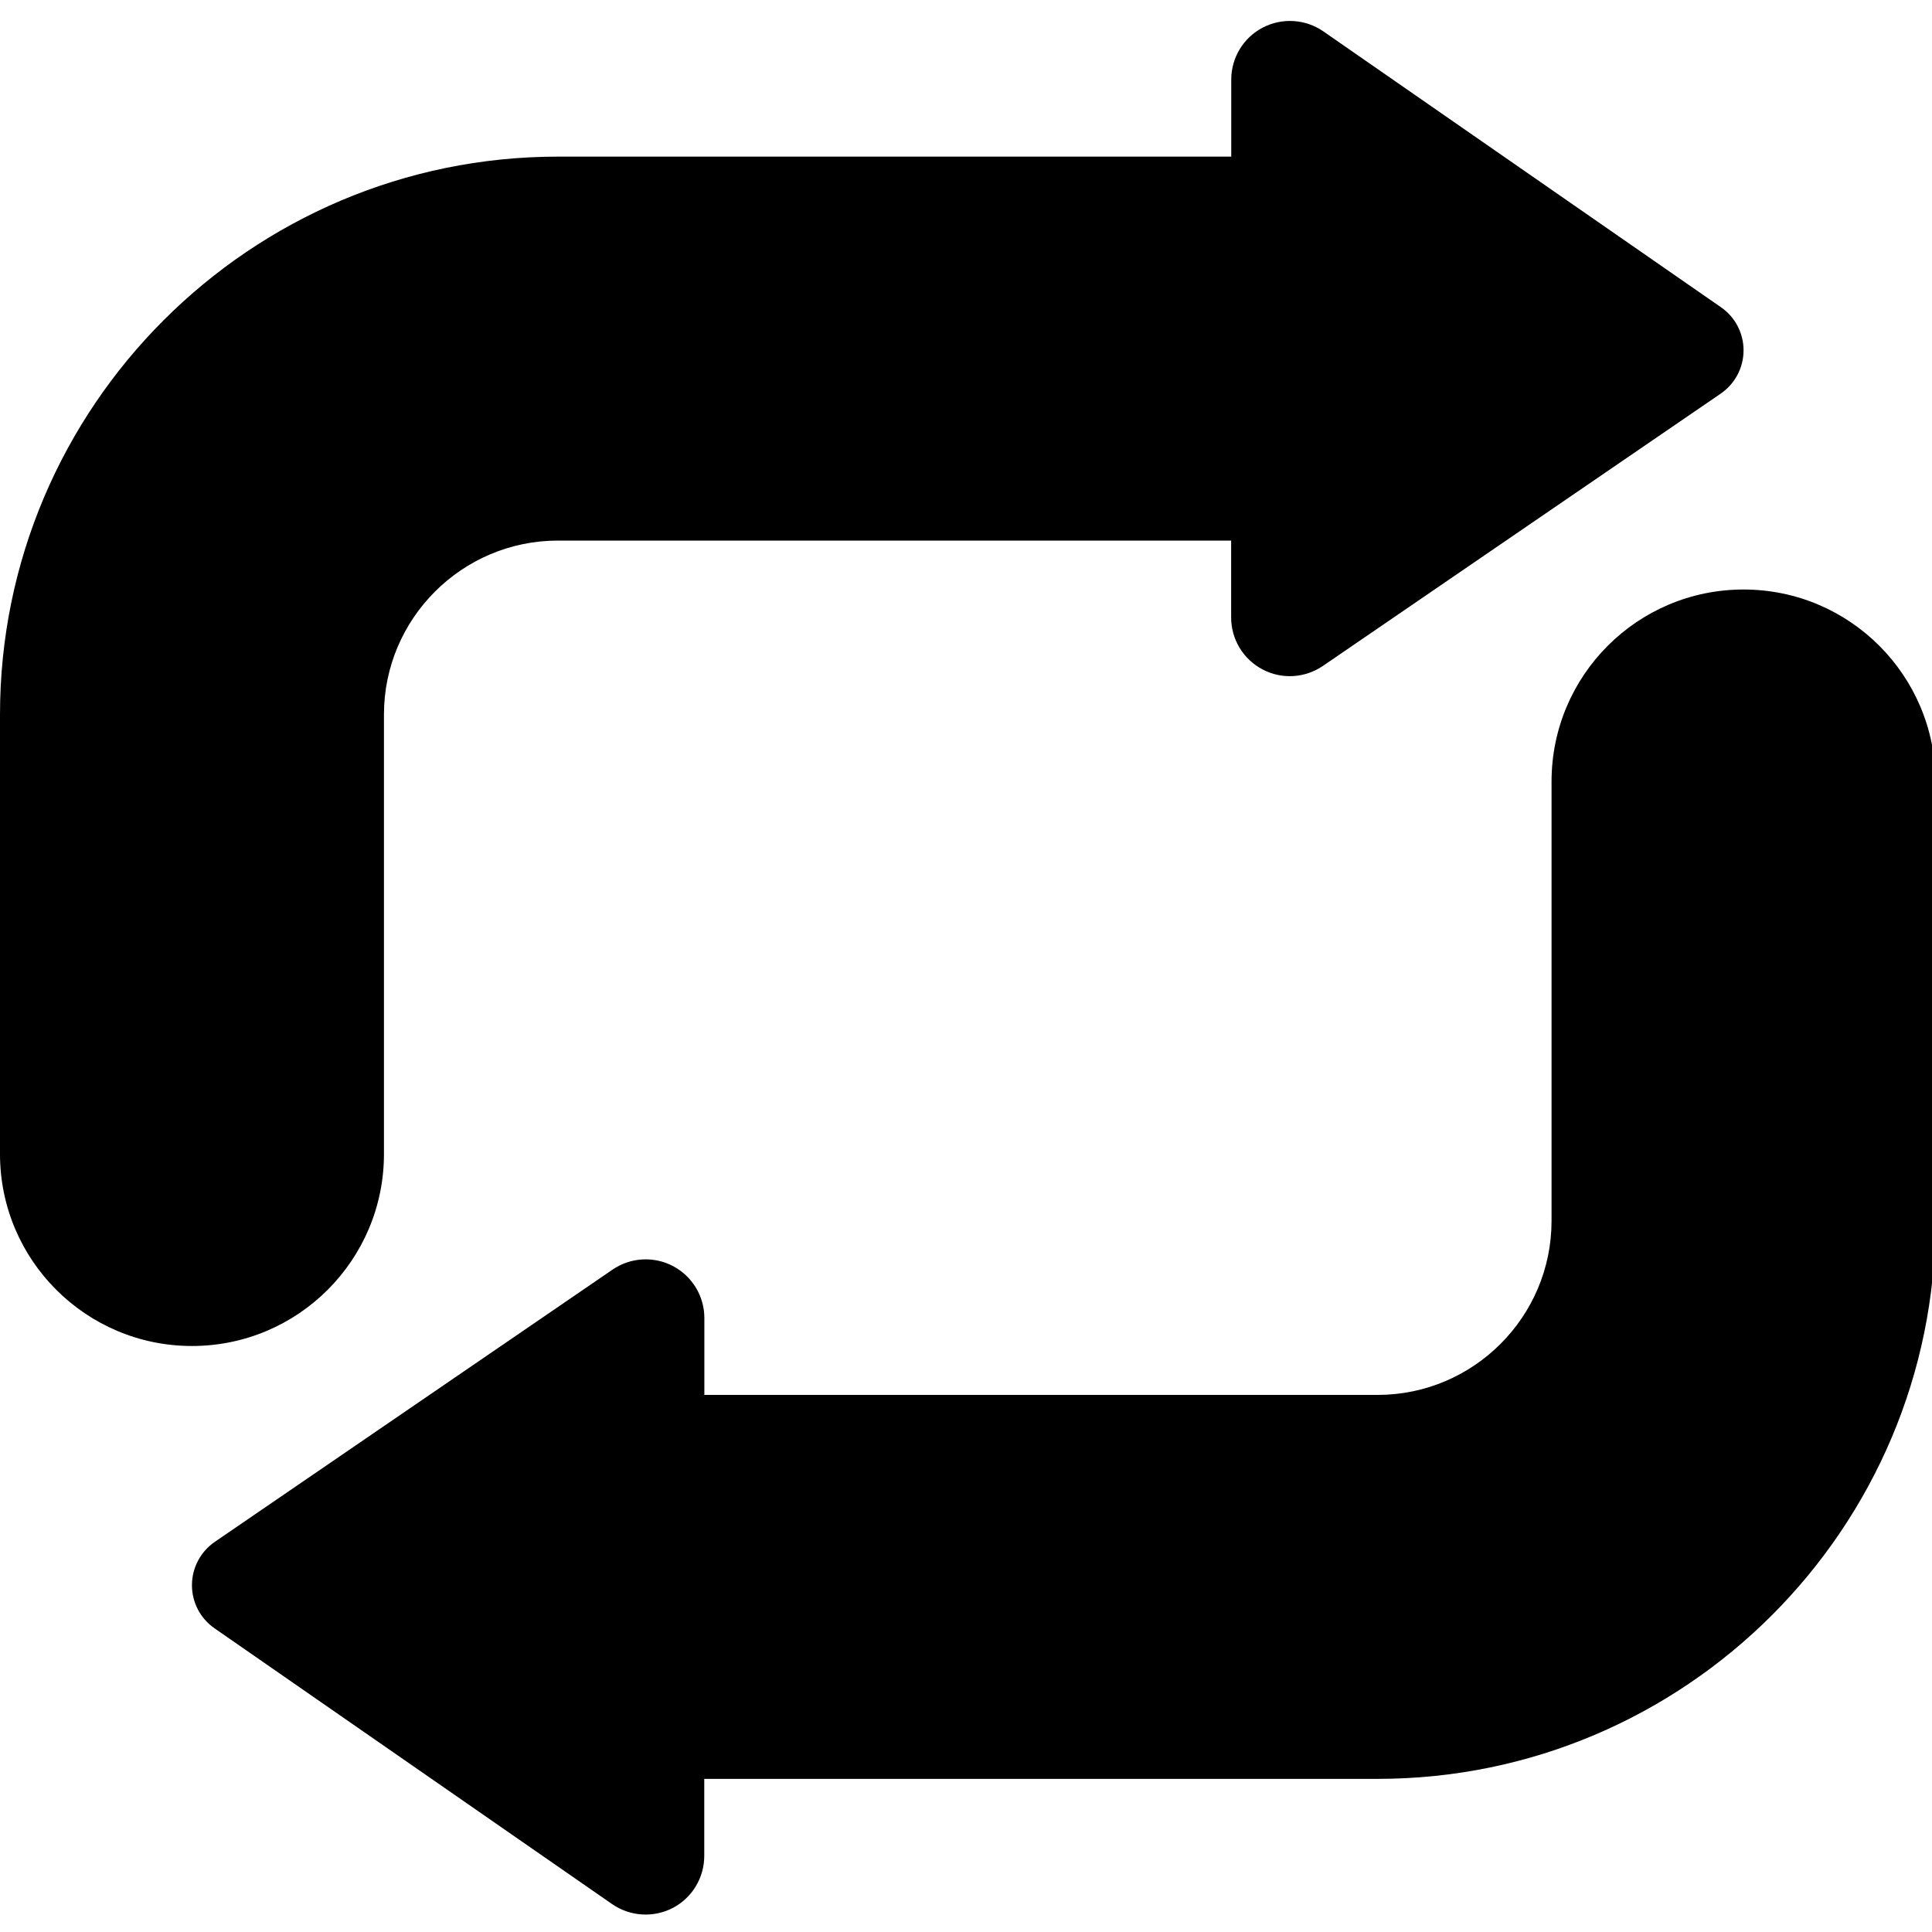 <svg height="18" width="18" xmlns="http://www.w3.org/2000/svg" viewBox="0 0 490 490">
	<g>
		<path d="M97.38,292.692V181.229c0-24.324,19.792-44.125,44.134-44.125h170.733v19.506
			c0,5.525,3.065,10.59,7.941,13.162c4.884,2.59,10.786,2.229,15.343-0.885l100.888-69.057c3.607-2.475,5.771-6.557,5.788-10.934
			c0.015-4.377-2.124-8.49-5.722-10.965L335.63,7.956c-4.548-3.146-10.483-3.508-15.383-0.949c-4.91,2.557-7.975,7.653-7.975,13.178
			v19.539H141.515C63.483,39.724,0,103.208,0,181.229v111.463c0,26.881,21.801,48.684,48.689,48.684
			C75.58,341.376,97.38,319.573,97.38,292.692z"/>
		<path d="M442.199,149.513c-26.891,0-48.691,21.801-48.691,48.701V309.64c0,24.342-19.793,44.143-44.134,44.143
			H178.641v-19.506c0-5.523-3.065-10.588-7.941-13.162c-4.884-2.572-10.786-2.23-15.343,0.887L54.468,391.056
			c-3.606,2.477-5.771,6.572-5.786,10.951c-0.017,4.359,2.122,8.475,5.72,10.965l100.856,69.961
			c4.548,3.147,10.482,3.504,15.384,0.965c4.908-2.572,7.974-7.654,7.974-13.195v-19.539h170.756
			c78.031,0,141.516-63.498,141.516-141.523V198.214C490.89,171.313,469.088,149.513,442.199,149.513z"/>
	</g>
</svg>